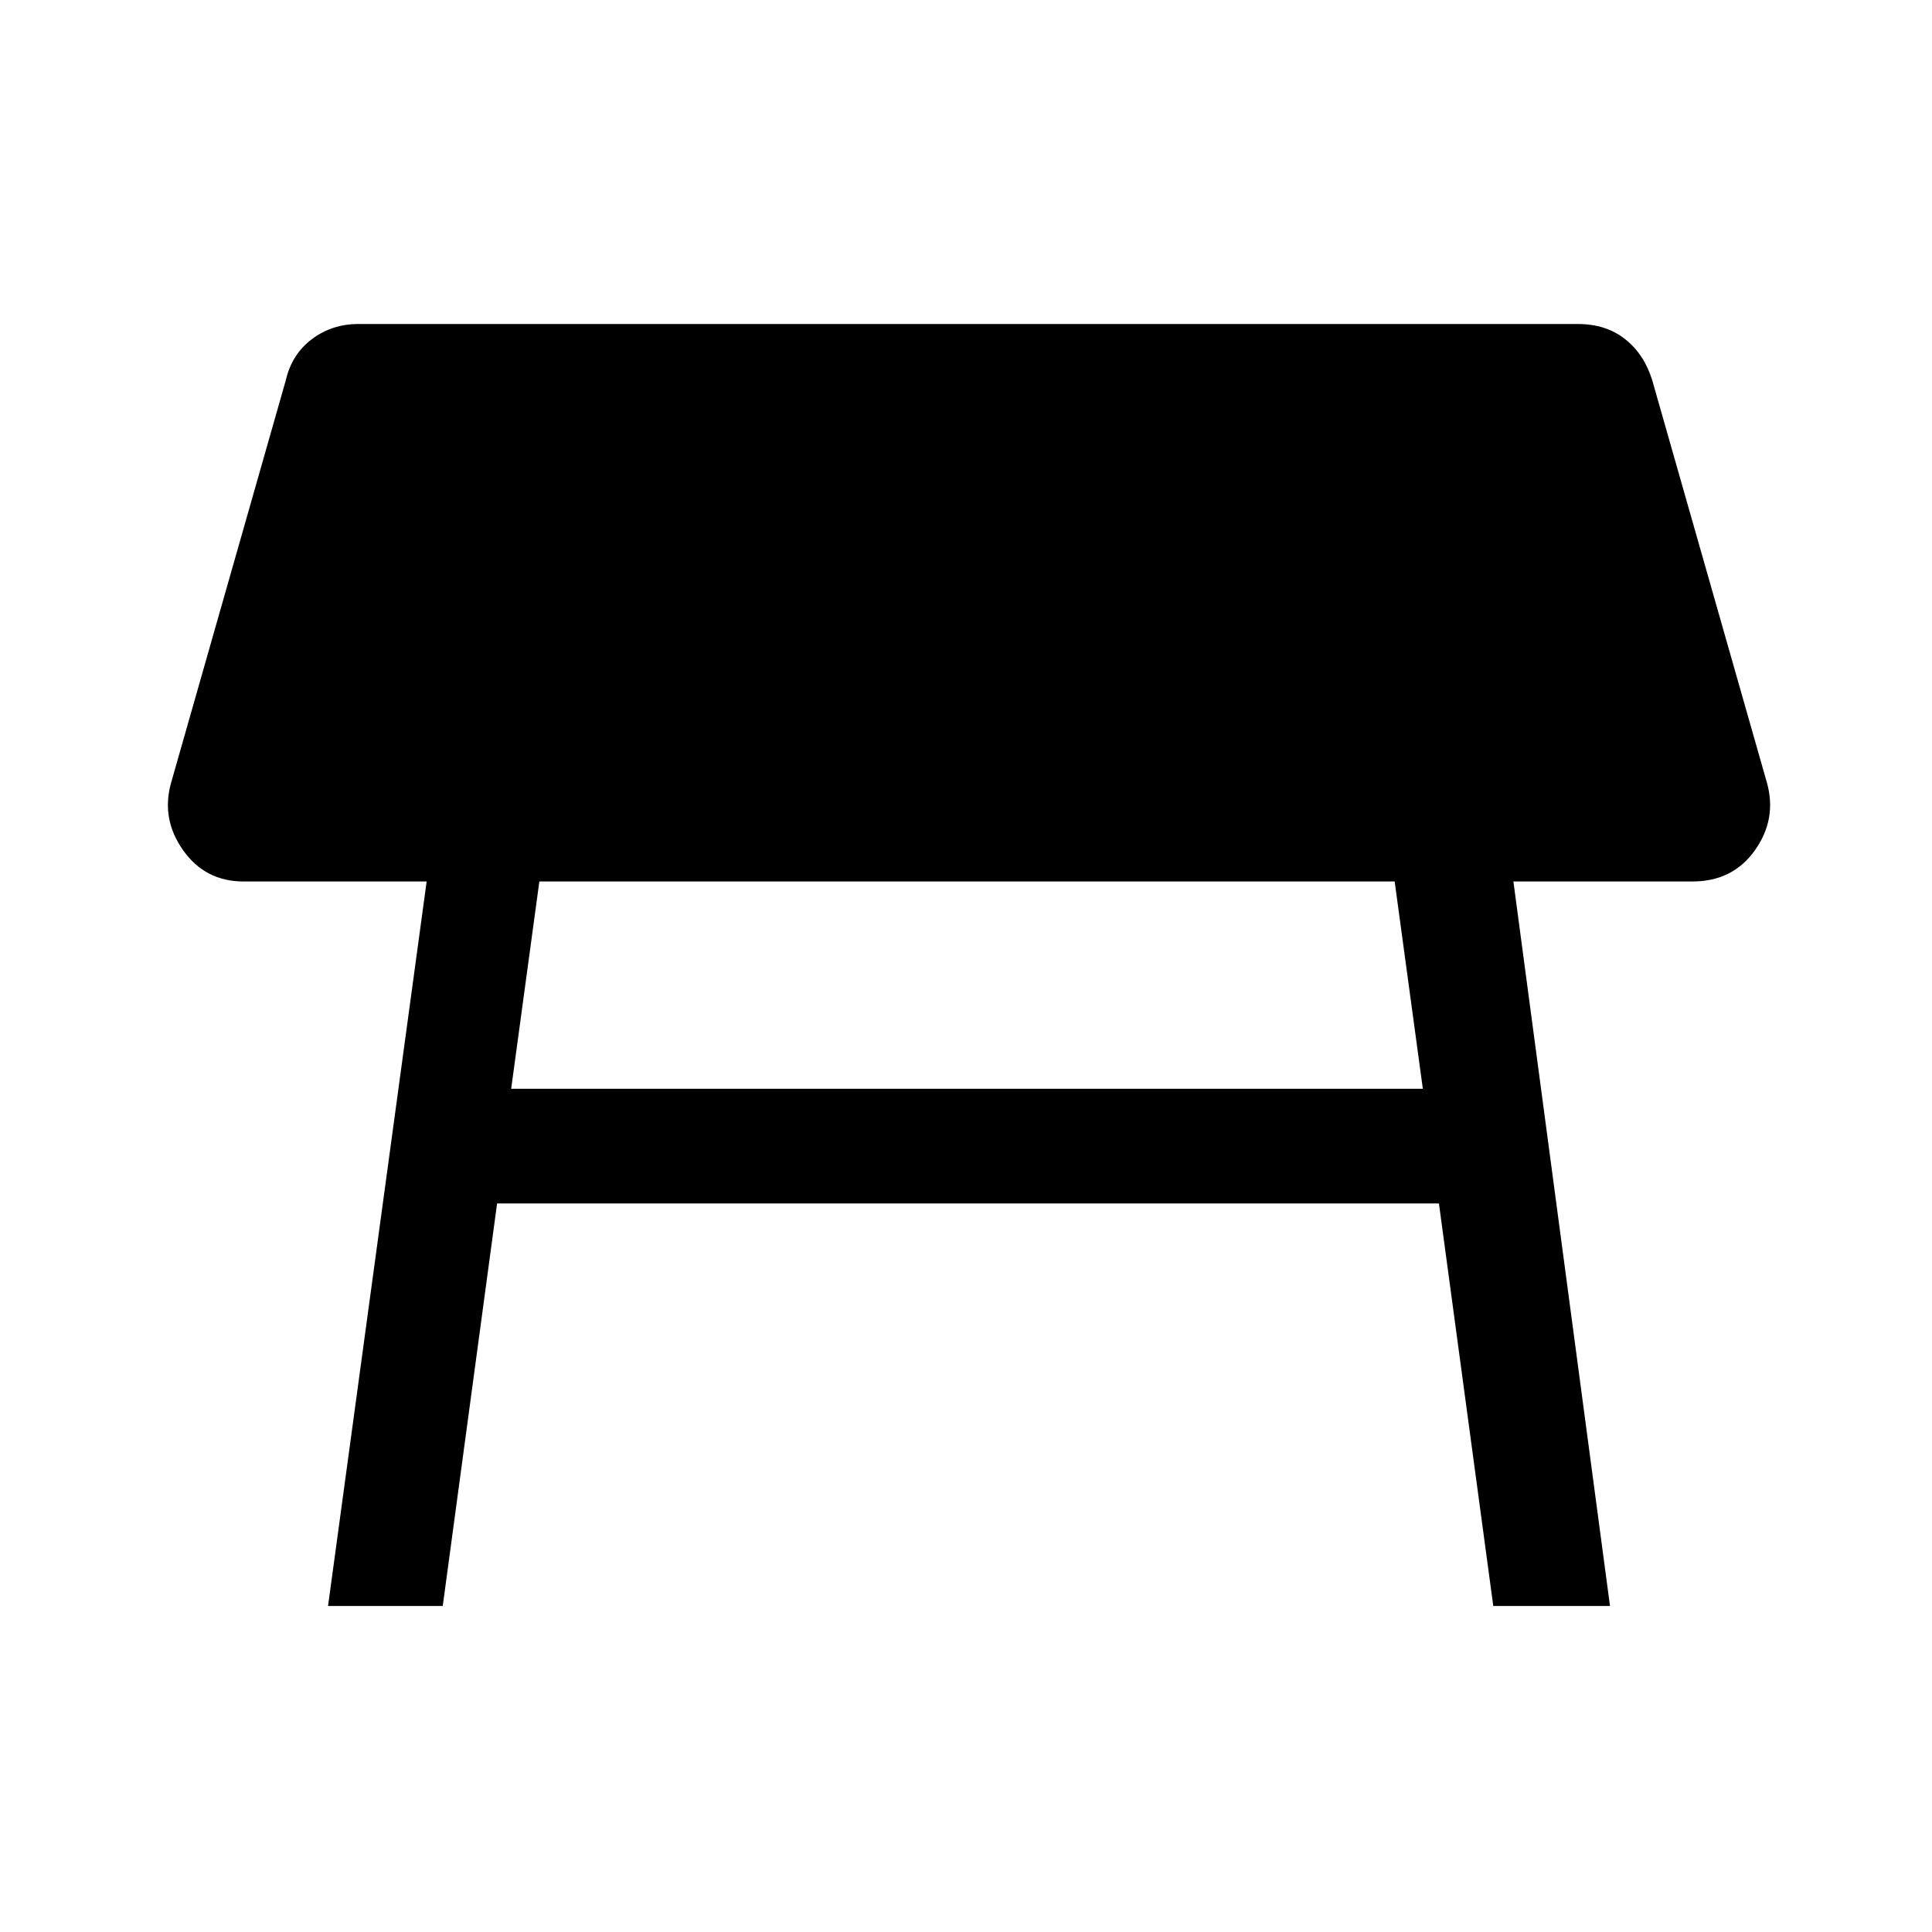<svg xmlns="http://www.w3.org/2000/svg" height="48" width="48"><path d="M8.15 39.9 10.6 21.9H6.05Q5.1 21.9 4.55 21.125Q4 20.35 4.25 19.45L7.1 9.45Q7.25 8.8 7.75 8.425Q8.25 8.05 8.9 8.05H39.2Q39.9 8.05 40.375 8.425Q40.85 8.8 41.05 9.45L43.9 19.45Q44.15 20.35 43.6 21.125Q43.05 21.9 42.05 21.9H37.6L40 39.9H37.1L35.75 29.9H12.35L11 39.9ZM34.65 21.9H13.4L12.7 27.05H35.35Z"/></svg>